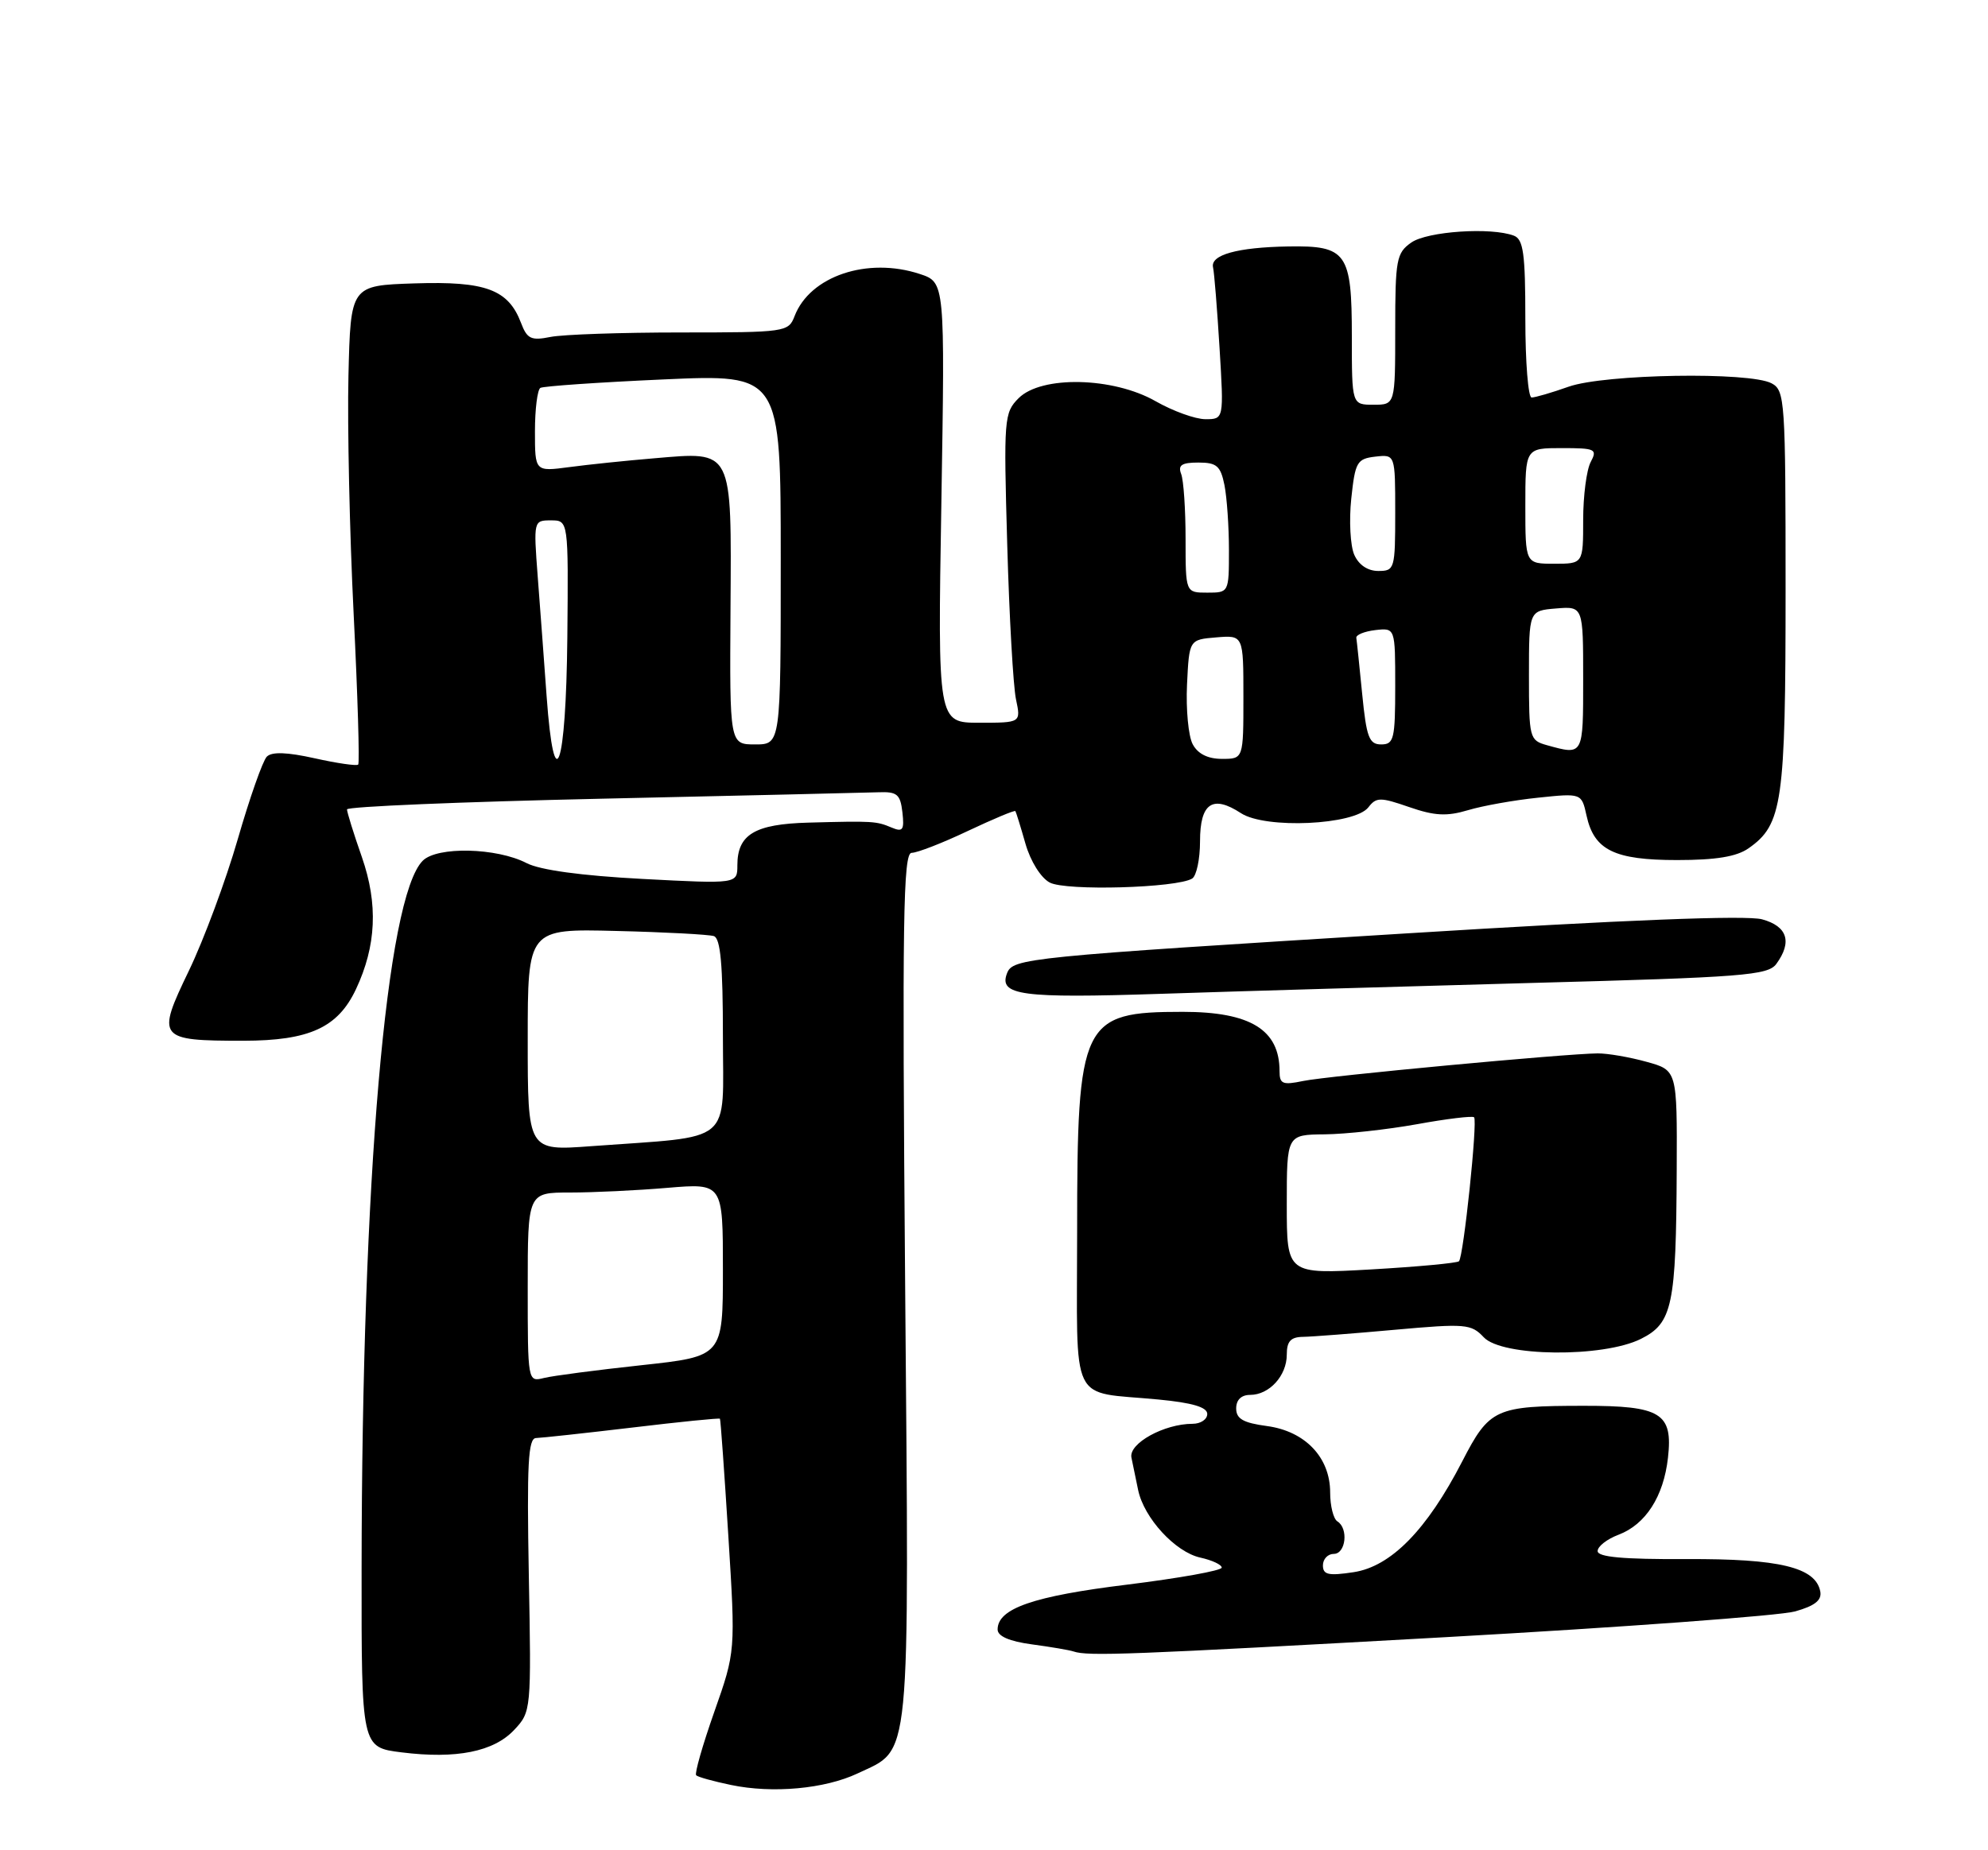 <?xml version="1.0" encoding="UTF-8" standalone="no"?>
<!DOCTYPE svg PUBLIC "-//W3C//DTD SVG 1.1//EN" "http://www.w3.org/Graphics/SVG/1.1/DTD/svg11.dtd" >
<svg xmlns="http://www.w3.org/2000/svg" xmlns:xlink="http://www.w3.org/1999/xlink" version="1.1" viewBox="0 0 275 256">
 <g >
 <path fill="currentColor"
d=" M 118.62 245.38 C 126.09 241.83 125.76 245.14 125.21 177.98 C 124.79 127.16 124.93 118.00 126.11 118.00 C 126.87 118.00 130.38 116.64 133.89 114.97 C 137.41 113.31 140.36 112.07 140.46 112.23 C 140.56 112.38 141.19 114.41 141.85 116.73 C 142.55 119.17 143.98 121.46 145.21 122.11 C 147.42 123.30 162.79 122.86 164.91 121.56 C 165.51 121.19 166.00 118.87 166.00 116.41 C 166.00 111.12 167.73 109.94 171.66 112.51 C 175.05 114.73 187.39 114.16 189.29 111.70 C 190.38 110.29 190.93 110.28 194.94 111.67 C 198.46 112.89 200.14 112.97 203.06 112.10 C 205.09 111.49 209.45 110.71 212.76 110.37 C 218.78 109.74 218.78 109.74 219.47 112.87 C 220.52 117.63 223.31 119.00 232.00 119.00 C 237.37 119.00 240.23 118.53 241.88 117.37 C 246.57 114.09 247.00 111.07 247.00 81.57 C 247.00 55.41 246.91 54.02 245.07 53.04 C 242.04 51.41 221.97 51.75 217.00 53.50 C 214.66 54.33 212.36 55.00 211.87 55.00 C 211.39 55.00 211.00 50.10 211.00 44.11 C 211.00 35.10 210.73 33.11 209.42 32.61 C 206.29 31.41 197.45 32.00 195.22 33.56 C 193.17 35.00 193.00 35.90 193.00 45.56 C 193.00 56.00 193.00 56.00 190.00 56.00 C 187.00 56.00 187.00 56.00 187.00 46.57 C 187.00 34.95 186.30 33.96 178.18 34.10 C 171.15 34.22 167.41 35.27 167.80 36.99 C 167.97 37.72 168.37 42.74 168.70 48.15 C 169.30 58.00 169.30 58.00 166.75 58.00 C 165.35 58.00 162.25 56.88 159.85 55.51 C 153.98 52.16 144.06 51.94 140.91 55.09 C 138.89 57.11 138.83 57.89 139.33 75.34 C 139.61 85.33 140.16 94.96 140.54 96.75 C 141.23 100.00 141.23 100.00 135.47 100.00 C 129.71 100.00 129.71 100.00 130.22 69.53 C 130.72 39.06 130.72 39.06 127.24 37.91 C 120.00 35.52 112.03 38.20 109.91 43.75 C 109.07 45.94 108.68 46.00 94.15 46.00 C 85.95 46.00 77.85 46.28 76.15 46.62 C 73.46 47.16 72.91 46.89 72.07 44.67 C 70.31 40.05 67.18 38.89 57.36 39.21 C 48.50 39.50 48.50 39.50 48.20 52.00 C 48.04 58.88 48.36 73.70 48.92 84.95 C 49.48 96.19 49.76 105.57 49.55 105.79 C 49.33 106.00 46.63 105.61 43.54 104.92 C 39.72 104.07 37.61 103.99 36.91 104.69 C 36.35 105.25 34.54 110.39 32.89 116.11 C 31.24 121.82 28.20 130.01 26.13 134.31 C 21.60 143.70 21.83 144.00 33.68 144.00 C 42.80 143.99 46.74 142.18 49.24 136.87 C 52.06 130.87 52.32 125.10 50.06 118.59 C 48.92 115.34 48.00 112.37 48.00 111.99 C 48.00 111.60 63.86 110.94 83.25 110.51 C 102.64 110.08 119.85 109.68 121.50 109.62 C 124.10 109.52 124.54 109.89 124.83 112.39 C 125.11 114.85 124.89 115.16 123.33 114.50 C 121.22 113.61 120.76 113.58 111.82 113.82 C 104.40 114.02 102.00 115.46 102.00 119.72 C 102.00 122.30 102.00 122.30 88.87 121.61 C 80.39 121.16 74.70 120.38 72.84 119.42 C 68.71 117.28 60.48 117.09 58.48 119.09 C 53.43 124.14 50.06 163.16 50.02 217.13 C 50.00 241.77 50.00 241.77 55.55 242.46 C 63.12 243.41 68.31 242.37 71.14 239.34 C 73.48 236.85 73.50 236.63 73.15 217.91 C 72.87 202.55 73.06 198.99 74.15 198.97 C 74.89 198.95 80.88 198.30 87.46 197.52 C 94.04 196.73 99.50 196.18 99.59 196.30 C 99.68 196.41 100.20 203.70 100.75 212.50 C 101.75 228.50 101.75 228.50 98.81 236.85 C 97.19 241.45 96.06 245.40 96.30 245.63 C 96.53 245.87 98.70 246.47 101.11 246.97 C 106.87 248.18 114.11 247.51 118.62 245.38 Z  M 200.00 226.52 C 224.48 225.15 246.22 223.55 248.31 222.96 C 251.05 222.19 252.03 221.41 251.80 220.20 C 251.16 216.86 246.15 215.65 233.25 215.72 C 224.53 215.76 221.00 215.44 221.00 214.61 C 221.00 213.96 222.30 212.95 223.89 212.35 C 227.64 210.93 230.13 207.06 230.73 201.70 C 231.43 195.52 229.77 194.50 219.10 194.51 C 206.84 194.52 206.04 194.88 202.26 202.22 C 197.38 211.68 192.42 216.74 187.25 217.53 C 183.76 218.06 183.00 217.89 183.00 216.59 C 183.00 215.71 183.68 215.00 184.50 215.00 C 186.17 215.00 186.56 211.47 185.00 210.50 C 184.45 210.16 184.00 208.36 184.00 206.50 C 184.00 201.65 180.54 198.02 175.25 197.31 C 171.97 196.87 171.00 196.31 171.00 194.87 C 171.00 193.69 171.71 193.00 172.93 193.00 C 175.58 193.00 178.00 190.35 178.00 187.43 C 178.00 185.59 178.54 184.99 180.25 184.97 C 181.49 184.95 187.20 184.51 192.95 183.99 C 202.73 183.11 203.51 183.18 205.24 185.02 C 207.75 187.73 221.75 187.87 226.99 185.25 C 231.35 183.07 231.86 180.65 231.94 161.79 C 232.00 148.08 232.00 148.08 227.75 146.91 C 225.41 146.26 222.38 145.74 221.00 145.75 C 216.53 145.79 183.59 148.87 180.25 149.57 C 177.42 150.16 177.00 149.98 177.00 148.21 C 177.00 142.47 172.96 140.00 163.61 140.00 C 149.62 140.00 149.00 141.28 149.00 170.35 C 149.00 194.97 147.78 192.44 160.25 193.64 C 164.95 194.09 167.00 194.70 167.00 195.64 C 167.00 196.39 166.09 197.00 164.97 197.00 C 161.04 197.00 156.12 199.71 156.51 201.67 C 156.71 202.68 157.13 204.70 157.44 206.17 C 158.25 210.04 162.58 214.75 166.03 215.51 C 167.66 215.87 169.00 216.49 169.00 216.90 C 169.00 217.31 163.12 218.36 155.94 219.25 C 142.95 220.84 138.00 222.55 138.00 225.46 C 138.00 226.39 139.62 227.10 142.75 227.52 C 145.36 227.87 147.95 228.31 148.50 228.50 C 150.49 229.18 156.21 228.96 200.00 226.52 Z  M 211.97 136.00 C 241.16 135.22 244.56 134.95 245.72 133.37 C 247.94 130.33 247.26 128.16 243.75 127.20 C 241.61 126.61 224.75 127.27 194.50 129.15 C 141.89 132.40 140.10 132.58 139.30 134.67 C 138.13 137.72 141.28 138.14 160.50 137.51 C 170.95 137.16 194.11 136.49 211.97 136.00 Z  M 73.00 178.11 C 73.00 165.00 73.00 165.00 78.85 165.00 C 82.07 165.00 88.14 164.71 92.35 164.35 C 100.00 163.71 100.00 163.71 100.00 175.69 C 100.00 187.67 100.00 187.67 88.75 188.89 C 82.56 189.56 76.49 190.35 75.25 190.66 C 73.00 191.22 73.00 191.20 73.00 178.11 Z  M 73.00 143.87 C 73.00 128.50 73.00 128.50 85.25 128.81 C 91.99 128.97 98.06 129.30 98.75 129.52 C 99.67 129.83 100.00 133.51 100.00 143.37 C 100.00 158.59 101.76 157.12 81.75 158.59 C 73.00 159.24 73.00 159.24 73.00 143.87 Z  M 75.61 96.29 C 75.26 91.46 74.71 84.01 74.38 79.75 C 73.80 72.06 73.81 72.00 76.21 72.00 C 78.63 72.00 78.63 72.00 78.48 88.20 C 78.30 106.35 76.67 110.95 75.61 96.29 Z  M 164.99 102.98 C 164.39 101.87 164.04 98.15 164.20 94.73 C 164.50 88.50 164.50 88.50 168.25 88.19 C 172.00 87.88 172.00 87.88 172.00 96.44 C 172.00 105.00 172.00 105.00 169.04 105.00 C 167.08 105.00 165.70 104.31 164.99 102.98 Z  M 214.00 103.11 C 211.57 102.43 211.50 102.15 211.50 93.45 C 211.50 84.50 211.50 84.50 215.25 84.19 C 219.00 83.88 219.00 83.88 219.00 93.94 C 219.00 104.59 219.05 104.51 214.00 103.11 Z  M 101.05 84.30 C 101.19 61.94 101.46 62.48 90.50 63.41 C 86.65 63.73 81.36 64.28 78.75 64.63 C 74.00 65.26 74.00 65.26 74.00 59.69 C 74.00 56.62 74.34 53.92 74.75 53.67 C 75.16 53.43 82.81 52.90 91.75 52.50 C 108.00 51.77 108.00 51.77 108.00 77.39 C 108.00 103.00 108.00 103.00 104.46 103.00 C 100.93 103.00 100.93 103.00 101.05 84.30 Z  M 188.43 96.01 C 188.05 92.17 187.69 88.68 187.62 88.26 C 187.55 87.84 188.74 87.36 190.25 87.18 C 193.00 86.87 193.00 86.87 193.00 94.93 C 193.00 102.25 192.82 103.00 191.06 103.00 C 189.39 103.00 189.02 102.02 188.43 96.01 Z  M 164.00 74.58 C 164.00 70.50 163.73 66.45 163.39 65.58 C 162.92 64.36 163.46 64.00 165.77 64.00 C 168.31 64.00 168.84 64.46 169.38 67.12 C 169.72 68.84 170.00 72.89 170.00 76.12 C 170.00 81.99 169.99 82.00 167.00 82.00 C 164.00 82.00 164.00 82.00 164.00 74.58 Z  M 187.33 76.75 C 186.79 75.51 186.60 72.03 186.92 69.00 C 187.46 63.91 187.71 63.48 190.25 63.18 C 193.00 62.87 193.00 62.87 193.00 70.93 C 193.00 78.72 192.92 79.00 190.66 79.00 C 189.19 79.00 187.95 78.16 187.33 76.75 Z  M 211.00 70.00 C 211.00 62.00 211.00 62.00 216.04 62.00 C 220.70 62.00 220.99 62.14 220.04 63.93 C 219.47 65.00 219.00 68.60 219.00 71.93 C 219.00 78.00 219.00 78.00 215.00 78.00 C 211.00 78.00 211.00 78.00 211.00 70.00 Z  M 178.00 166.65 C 178.00 157.00 178.00 157.00 183.25 156.95 C 186.14 156.92 191.88 156.29 196.00 155.55 C 200.12 154.80 203.68 154.37 203.91 154.59 C 204.42 155.08 202.45 173.88 201.82 174.51 C 201.57 174.76 196.11 175.27 189.68 175.64 C 178.00 176.30 178.00 176.30 178.00 166.65 Z "/>
</g>
</svg>